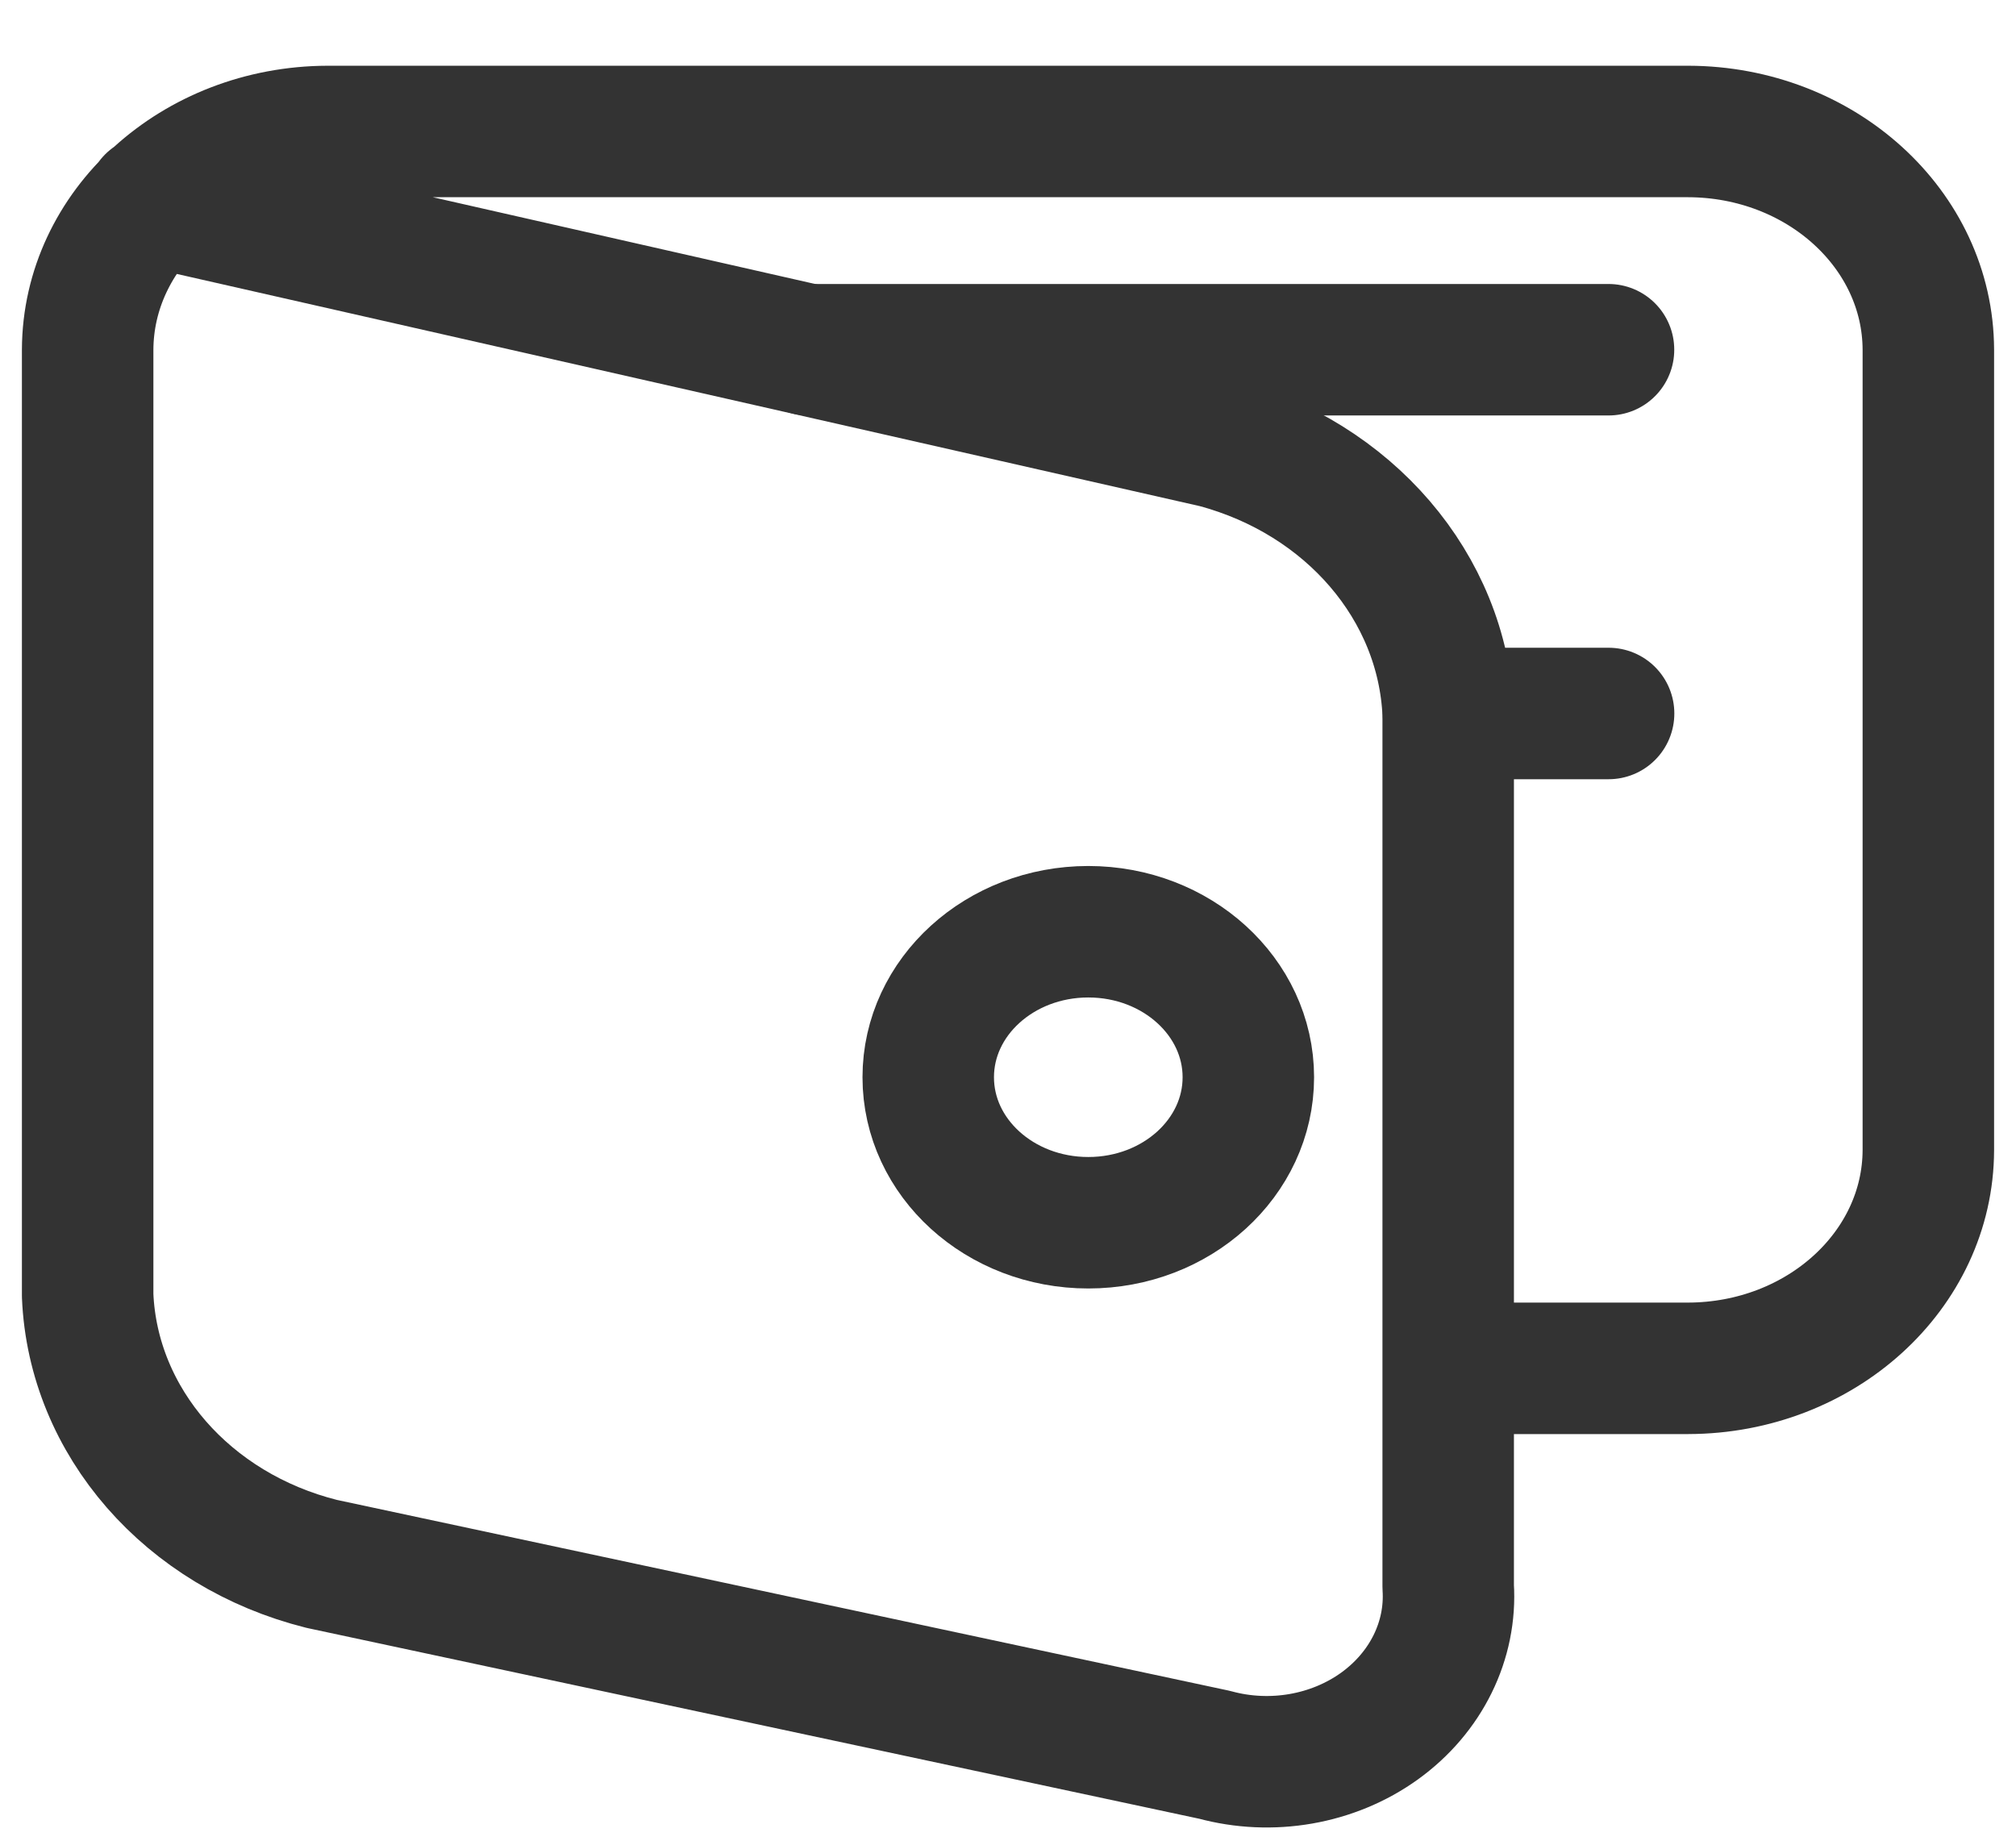 <svg width="23" height="21" viewBox="0 0 23 21" fill="none" xmlns="http://www.w3.org/2000/svg">
<path d="M1.73 2.291L13.868 5.046C15.392 5.453 16.459 6.698 16.522 8.14V18.101C16.562 18.716 16.27 19.309 15.739 19.692C15.208 20.074 14.505 20.197 13.856 20.02L3.67 17.842C2.141 17.459 1.061 16.221 1 14.781V3.99C1.005 2.617 2.228 1.504 3.739 1.5H19.261C20.772 1.504 21.996 2.616 22 3.99V13.121C21.996 14.494 20.772 15.607 19.261 15.611H16.522" stroke="#333333" stroke-width="1.5" stroke-linecap="round" stroke-linejoin="round"/>
<path d="M9.221 3.99H18.351" stroke="#333333" stroke-width="1.5" stroke-linecap="round" stroke-linejoin="round"/>
<path fill-rule="evenodd" clip-rule="evenodd" d="M12.416 13.95C13.425 13.95 14.242 13.207 14.242 12.29C14.242 11.374 13.425 10.63 12.416 10.63C11.407 10.63 10.59 11.374 10.59 12.29C10.59 13.207 11.407 13.95 12.416 13.95Z" stroke="#333333" stroke-width="1.5" stroke-linecap="round" stroke-linejoin="round"/>
<path d="M16.525 8.14H18.352" stroke="#333333" stroke-width="1.5" stroke-linecap="round" stroke-linejoin="round"/>
</svg>
